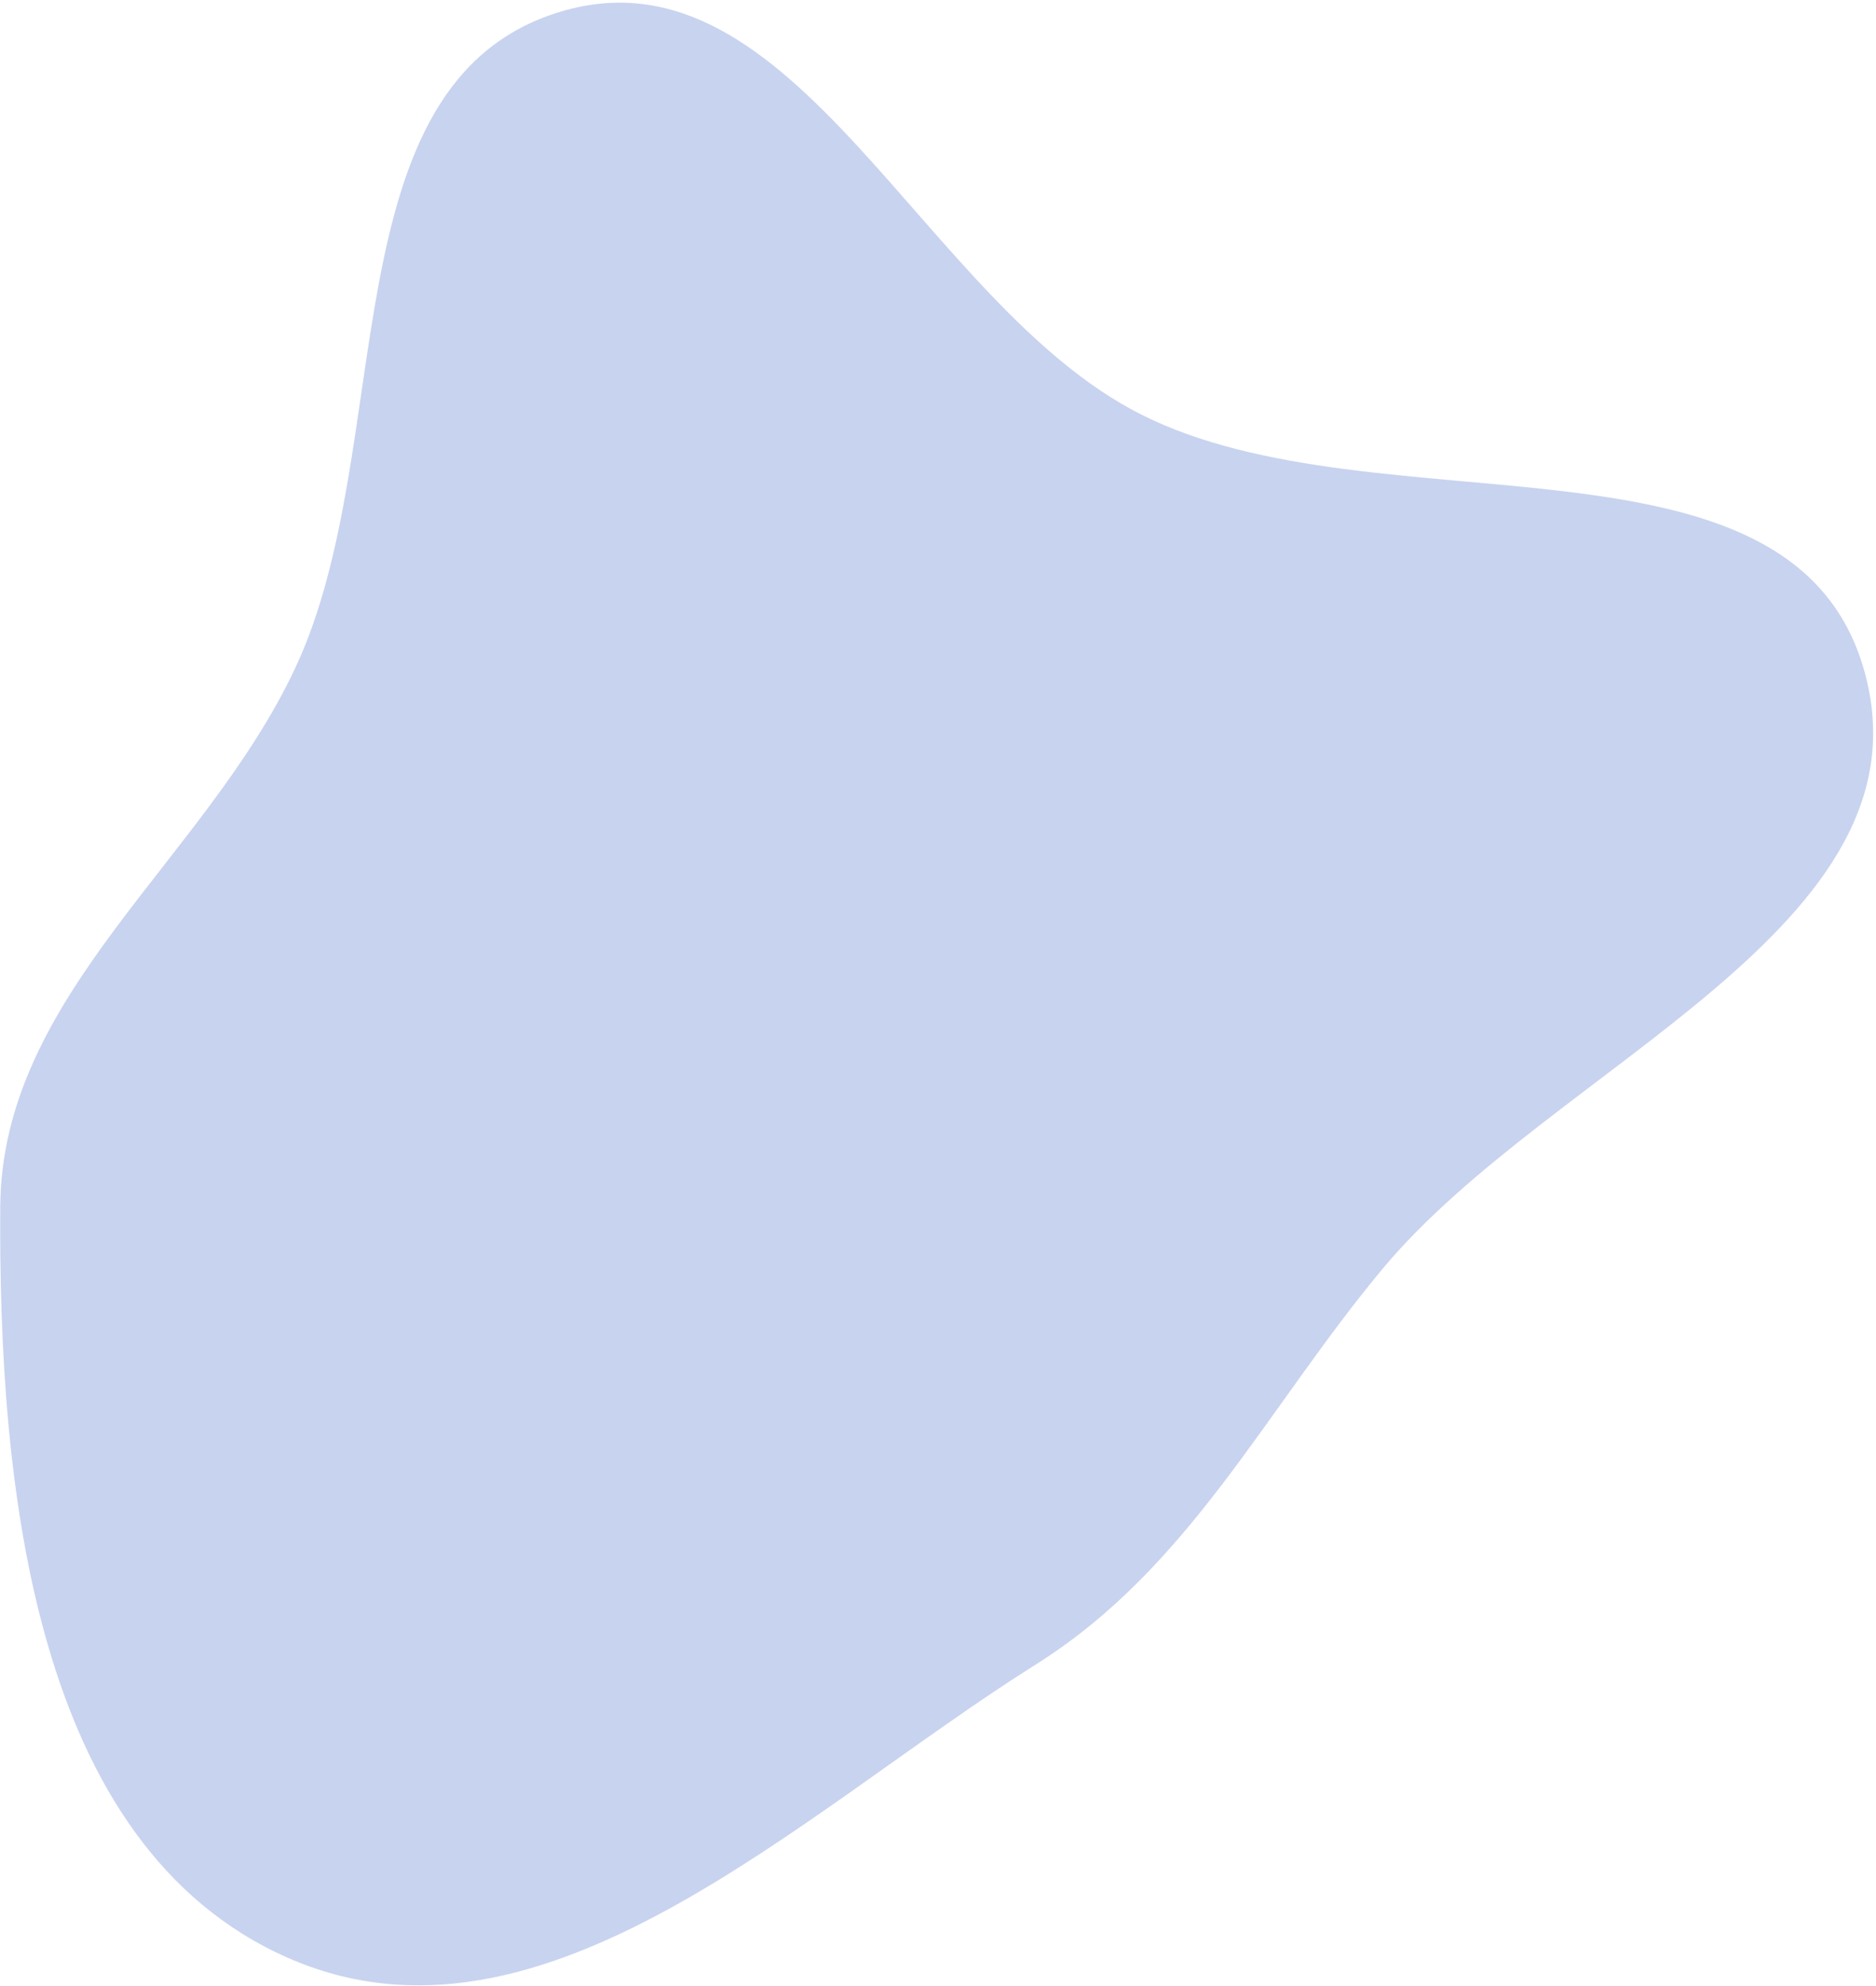 <svg width="600" height="635" viewBox="0 0 600 635" fill="none" xmlns="http://www.w3.org/2000/svg">
<path fill-rule="evenodd" clip-rule="evenodd" d="M596.212 214.362C619.377 296.301 496.64 340.366 442.131 405.784C404.873 450.499 380.715 501.131 331.447 532.12C256.007 579.568 173.553 661.958 92.008 626C10.521 590.069 -0.453 475.057 0.075 386.001C0.478 317.882 65.532 275.231 94.45 213.554C127.746 142.54 104.183 26.247 179.311 3.725C254.279 -18.749 295.013 97.194 364.868 132.487C440.768 170.835 573.077 132.531 596.212 214.362Z" fill="#C8D3EF"/>
</svg>
